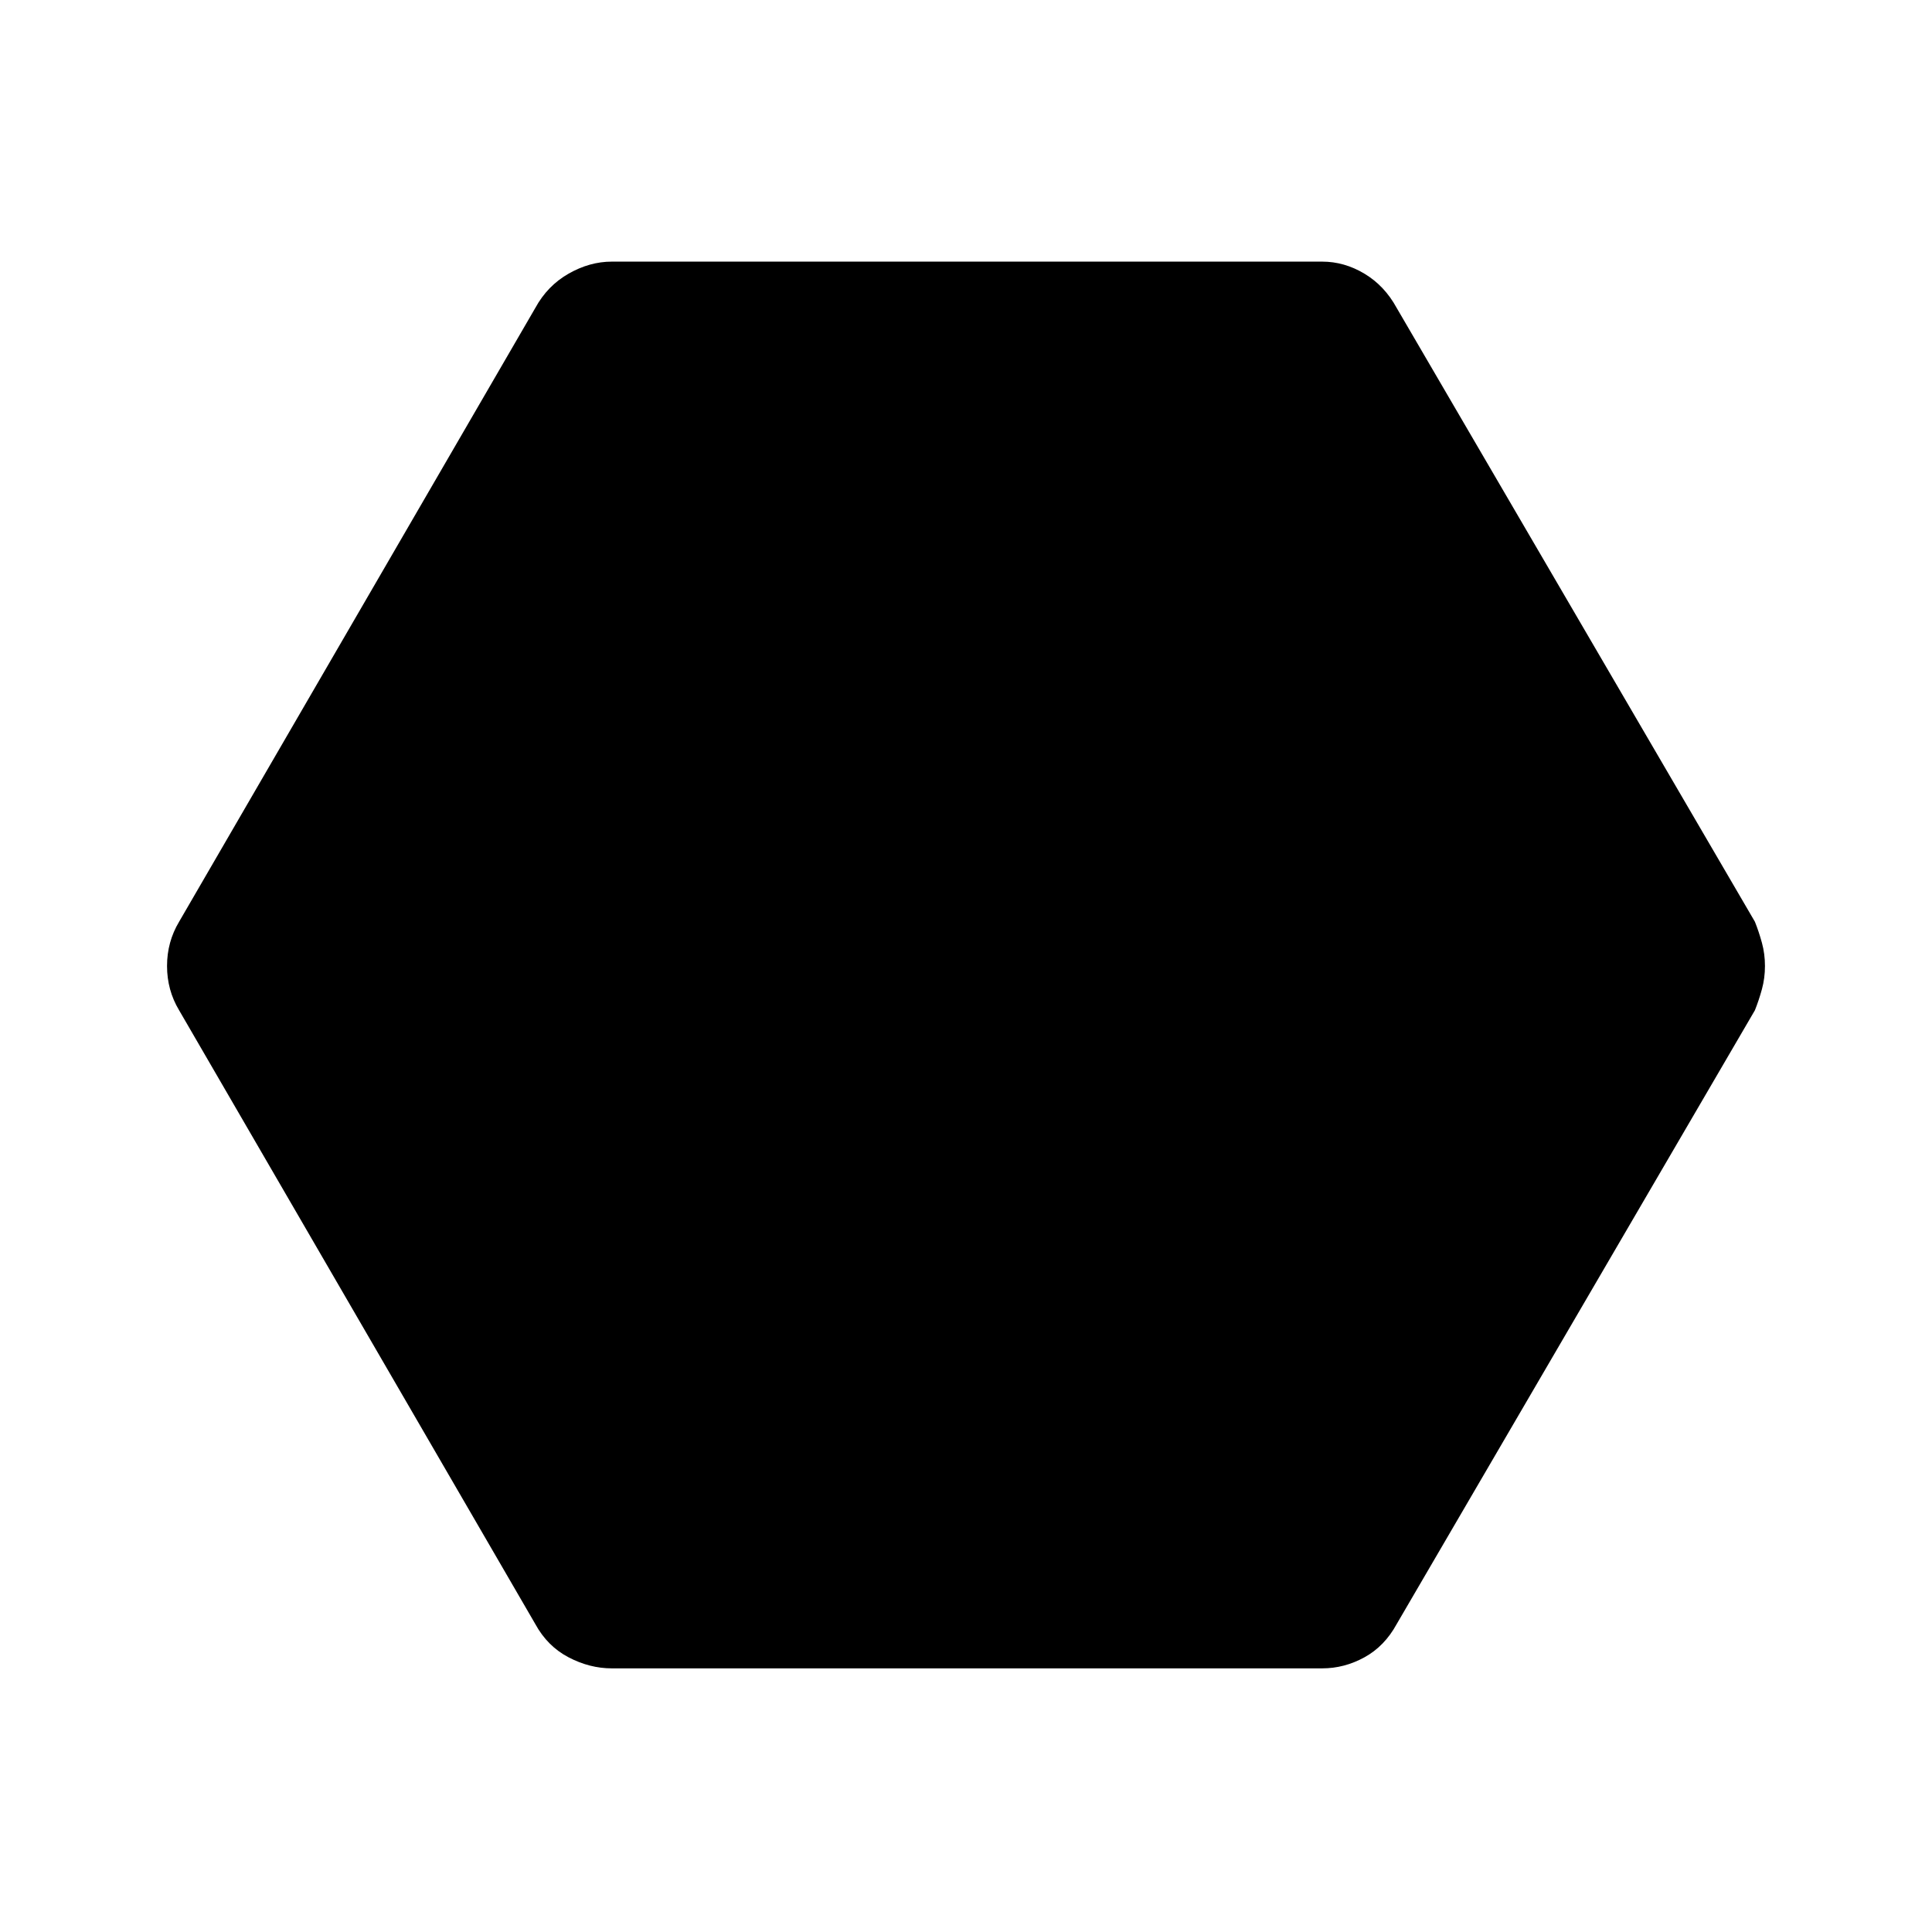 <svg xmlns="http://www.w3.org/2000/svg" height="48" width="48"><path d="M15.2 41.45q-.55 0-1.075-.275-.525-.275-.825-.825L4.45 25.1q-.15-.25-.225-.525Q4.15 24.3 4.15 24q0-.3.075-.575.075-.275.225-.525L13.3 7.65q.3-.55.825-.85.525-.3 1.075-.3h17.65q.55 0 1.05.3t.8.85l8.9 15.25q.1.25.175.525.075.275.075.575 0 .3-.075.575-.075.275-.175.525l-8.9 15.25q-.3.55-.8.825-.5.275-1.05.275Z"/></svg>